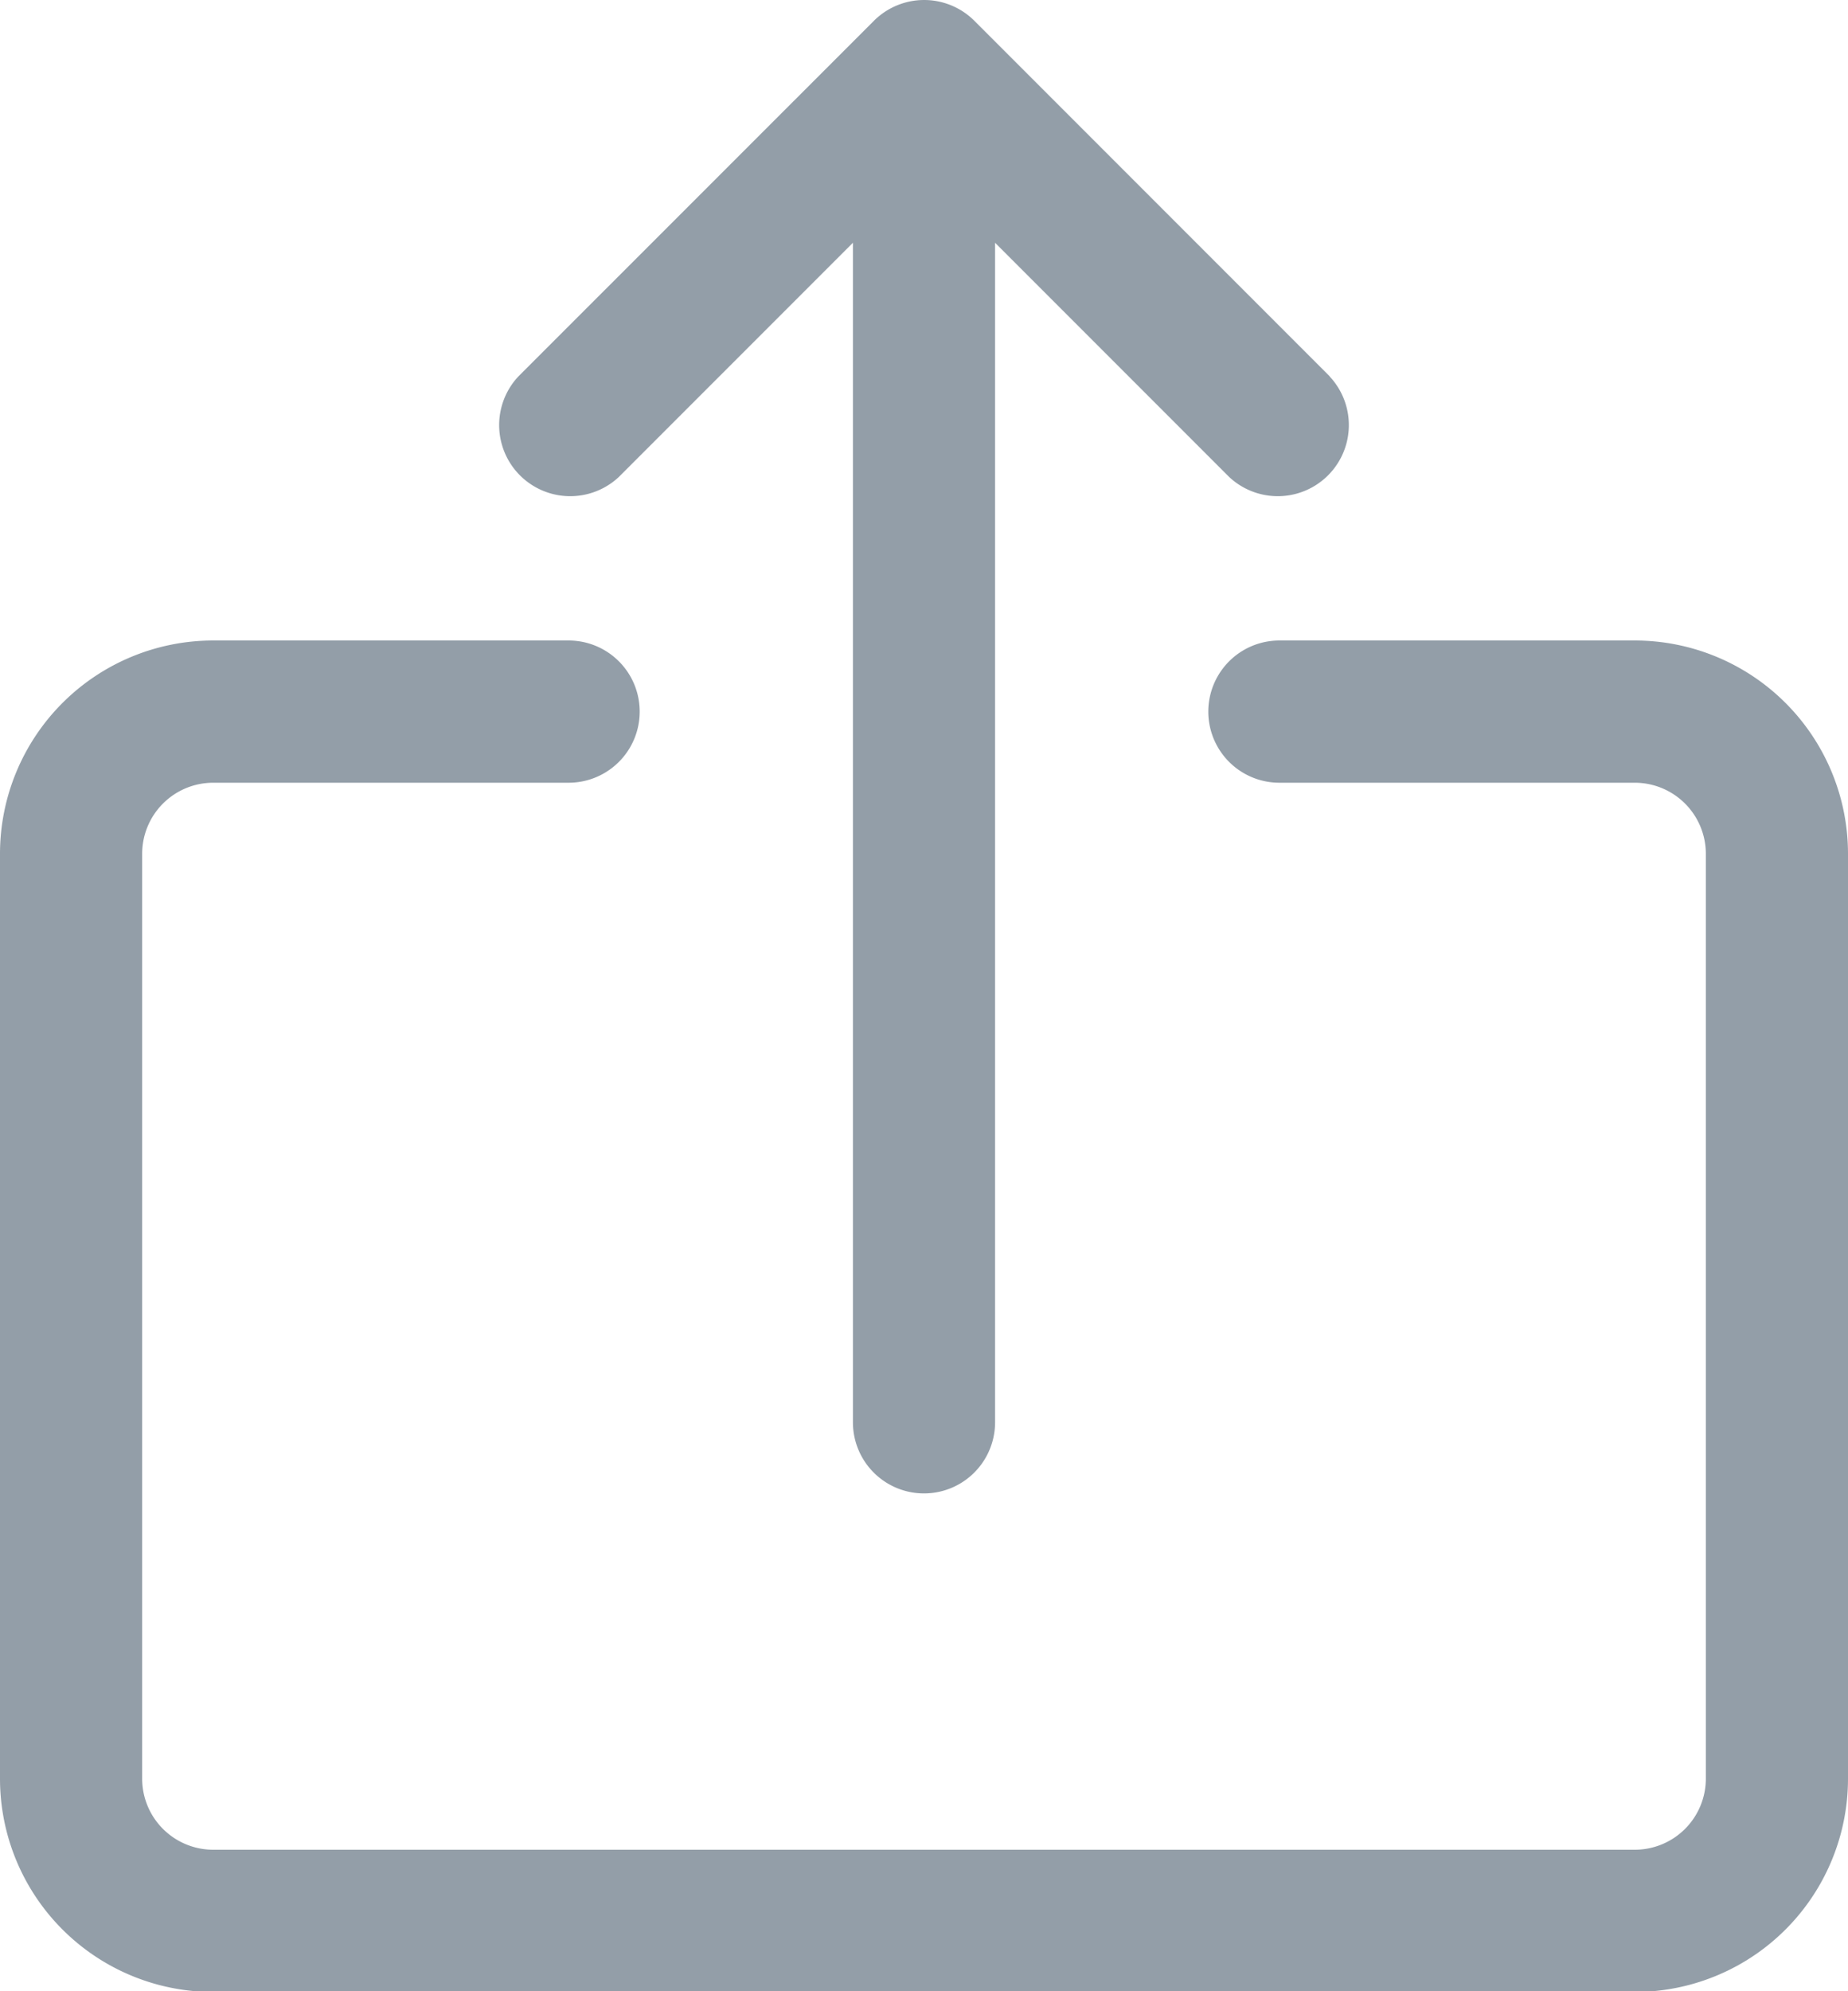 <svg xmlns="http://www.w3.org/2000/svg" width="19.994" height="21.532" viewBox="0 0 19.994 21.532">
  <g id="upload" transform="translate(-17.065 0)">
    <g id="Group_7198" data-name="Group 7198" transform="translate(17.065 6.921)">
      <g id="Group_7197" data-name="Group 7197" transform="translate(0)">
        <path id="Path_2933" data-name="Path 2933" d="M34.752,153.6H30.907a.769.769,0,1,0,0,1.538h3.845a.769.769,0,0,1,.769.769v10a.769.769,0,0,1-.769.769H19.372a.769.769,0,0,1-.769-.769v-10a.769.769,0,0,1,.769-.769h3.845a.769.769,0,0,0,0-1.538H19.372a2.307,2.307,0,0,0-2.307,2.307v10a2.307,2.307,0,0,0,2.307,2.307h15.38a2.307,2.307,0,0,0,2.307-2.307v-10A2.307,2.307,0,0,0,34.752,153.6Z" transform="translate(-17.065 -153.595)" fill="#939ea8"/>
      </g>
    </g>
    <g id="Group_7200" data-name="Group 7200" transform="translate(22.458 0)">
      <g id="Group_7199" data-name="Group 7199" transform="translate(0 0)">
        <path id="Path_2934" data-name="Path 2934" d="M145.735,4.07,141.89.225a.769.769,0,0,0-1.087,0L136.957,4.07a.769.769,0,0,0,1.087,1.087l2.532-2.532V15.38a.769.769,0,0,0,1.538,0V2.625l2.532,2.532a.769.769,0,0,0,1.087-1.087Z" transform="translate(-136.741 0)" fill="#939ea8"/>
      </g>
    </g>
  </g>
</svg>
